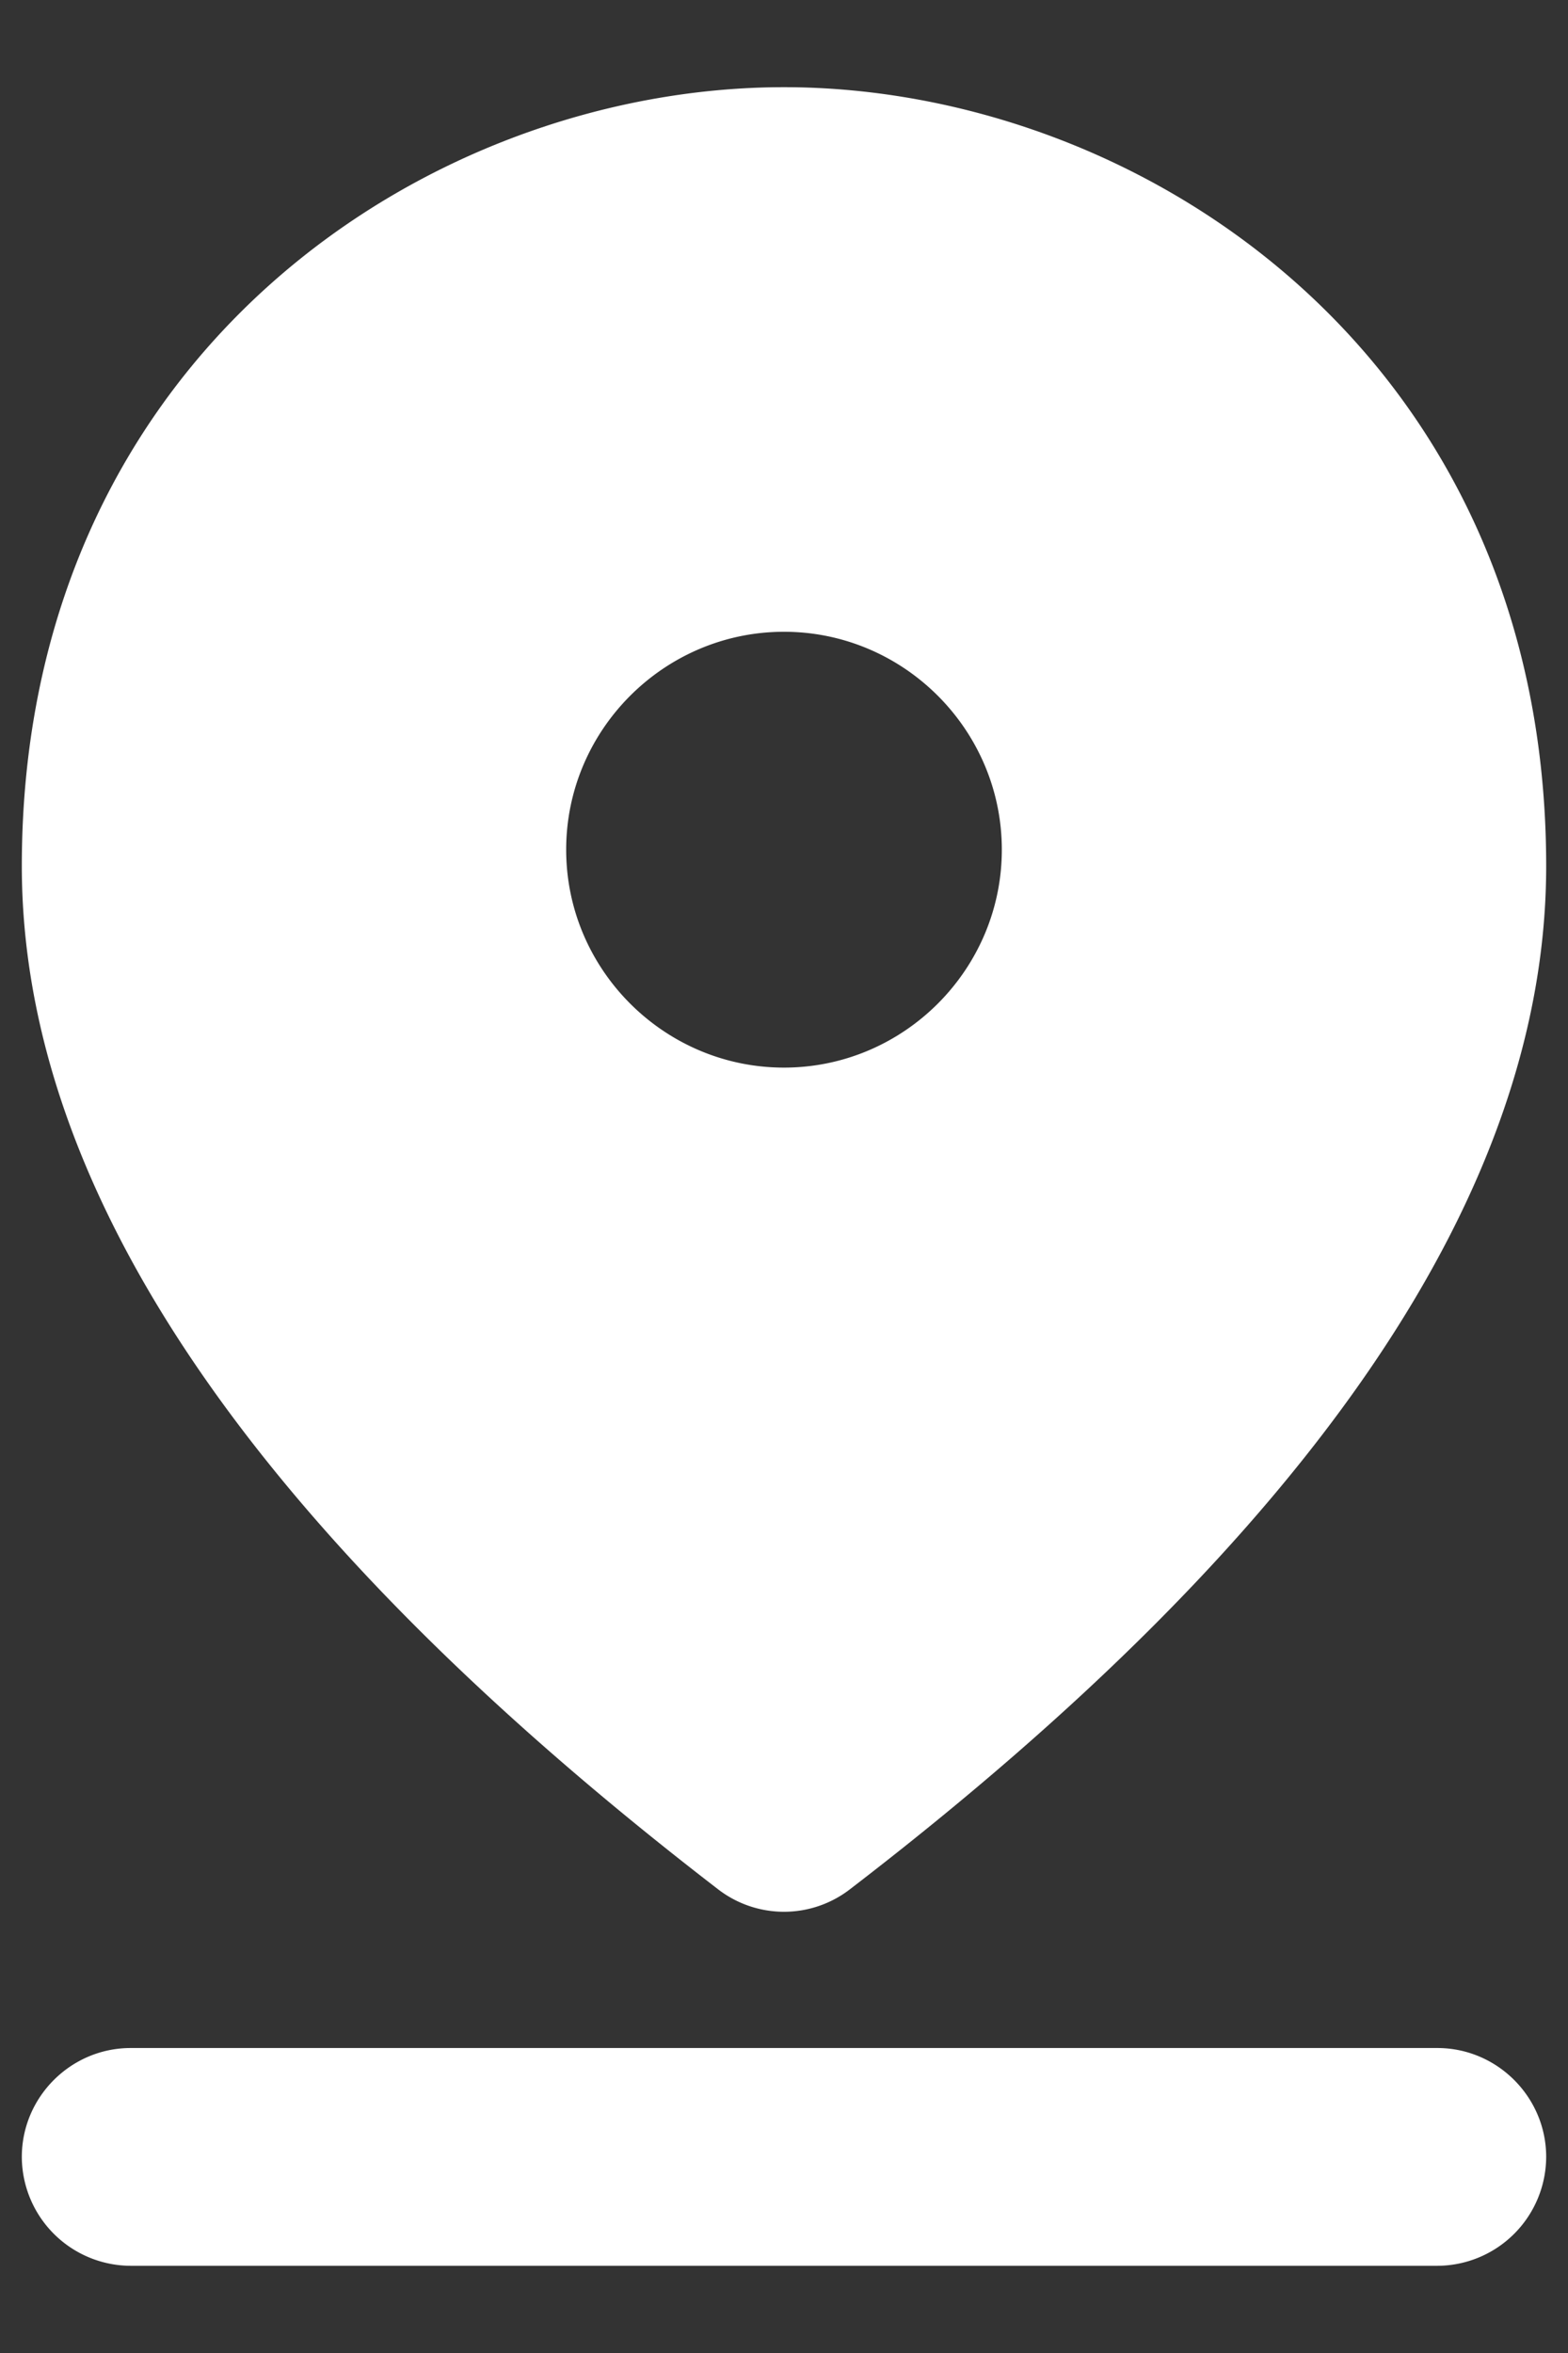 <svg width="12" height="18" fill="none" xmlns="http://www.w3.org/2000/svg"><rect width="100%" height="100%" fill="#333333" stroke="none"/><path d="M1 15.667h10c.458 0 .833.375.833.833a.836.836 0 0 1-.833.833H1a.836.836 0 0 1-.833-.833c0-.458.375-.833.833-.833ZM6 4.833c-.917 0-1.667.75-1.667 1.667S5.083 8.167 6 8.167s1.667-.75 1.667-1.667S6.917 4.833 6 4.833ZM6 .667c2.725 0 5.833 2.05 5.833 5.958 0 2.483-1.775 5.1-5.325 7.825a.826.826 0 0 1-1.016 0C1.942 11.717.167 9.108.167 6.625.167 2.717 3.275.667 6 .667Z" fill="#fff"/></svg>
